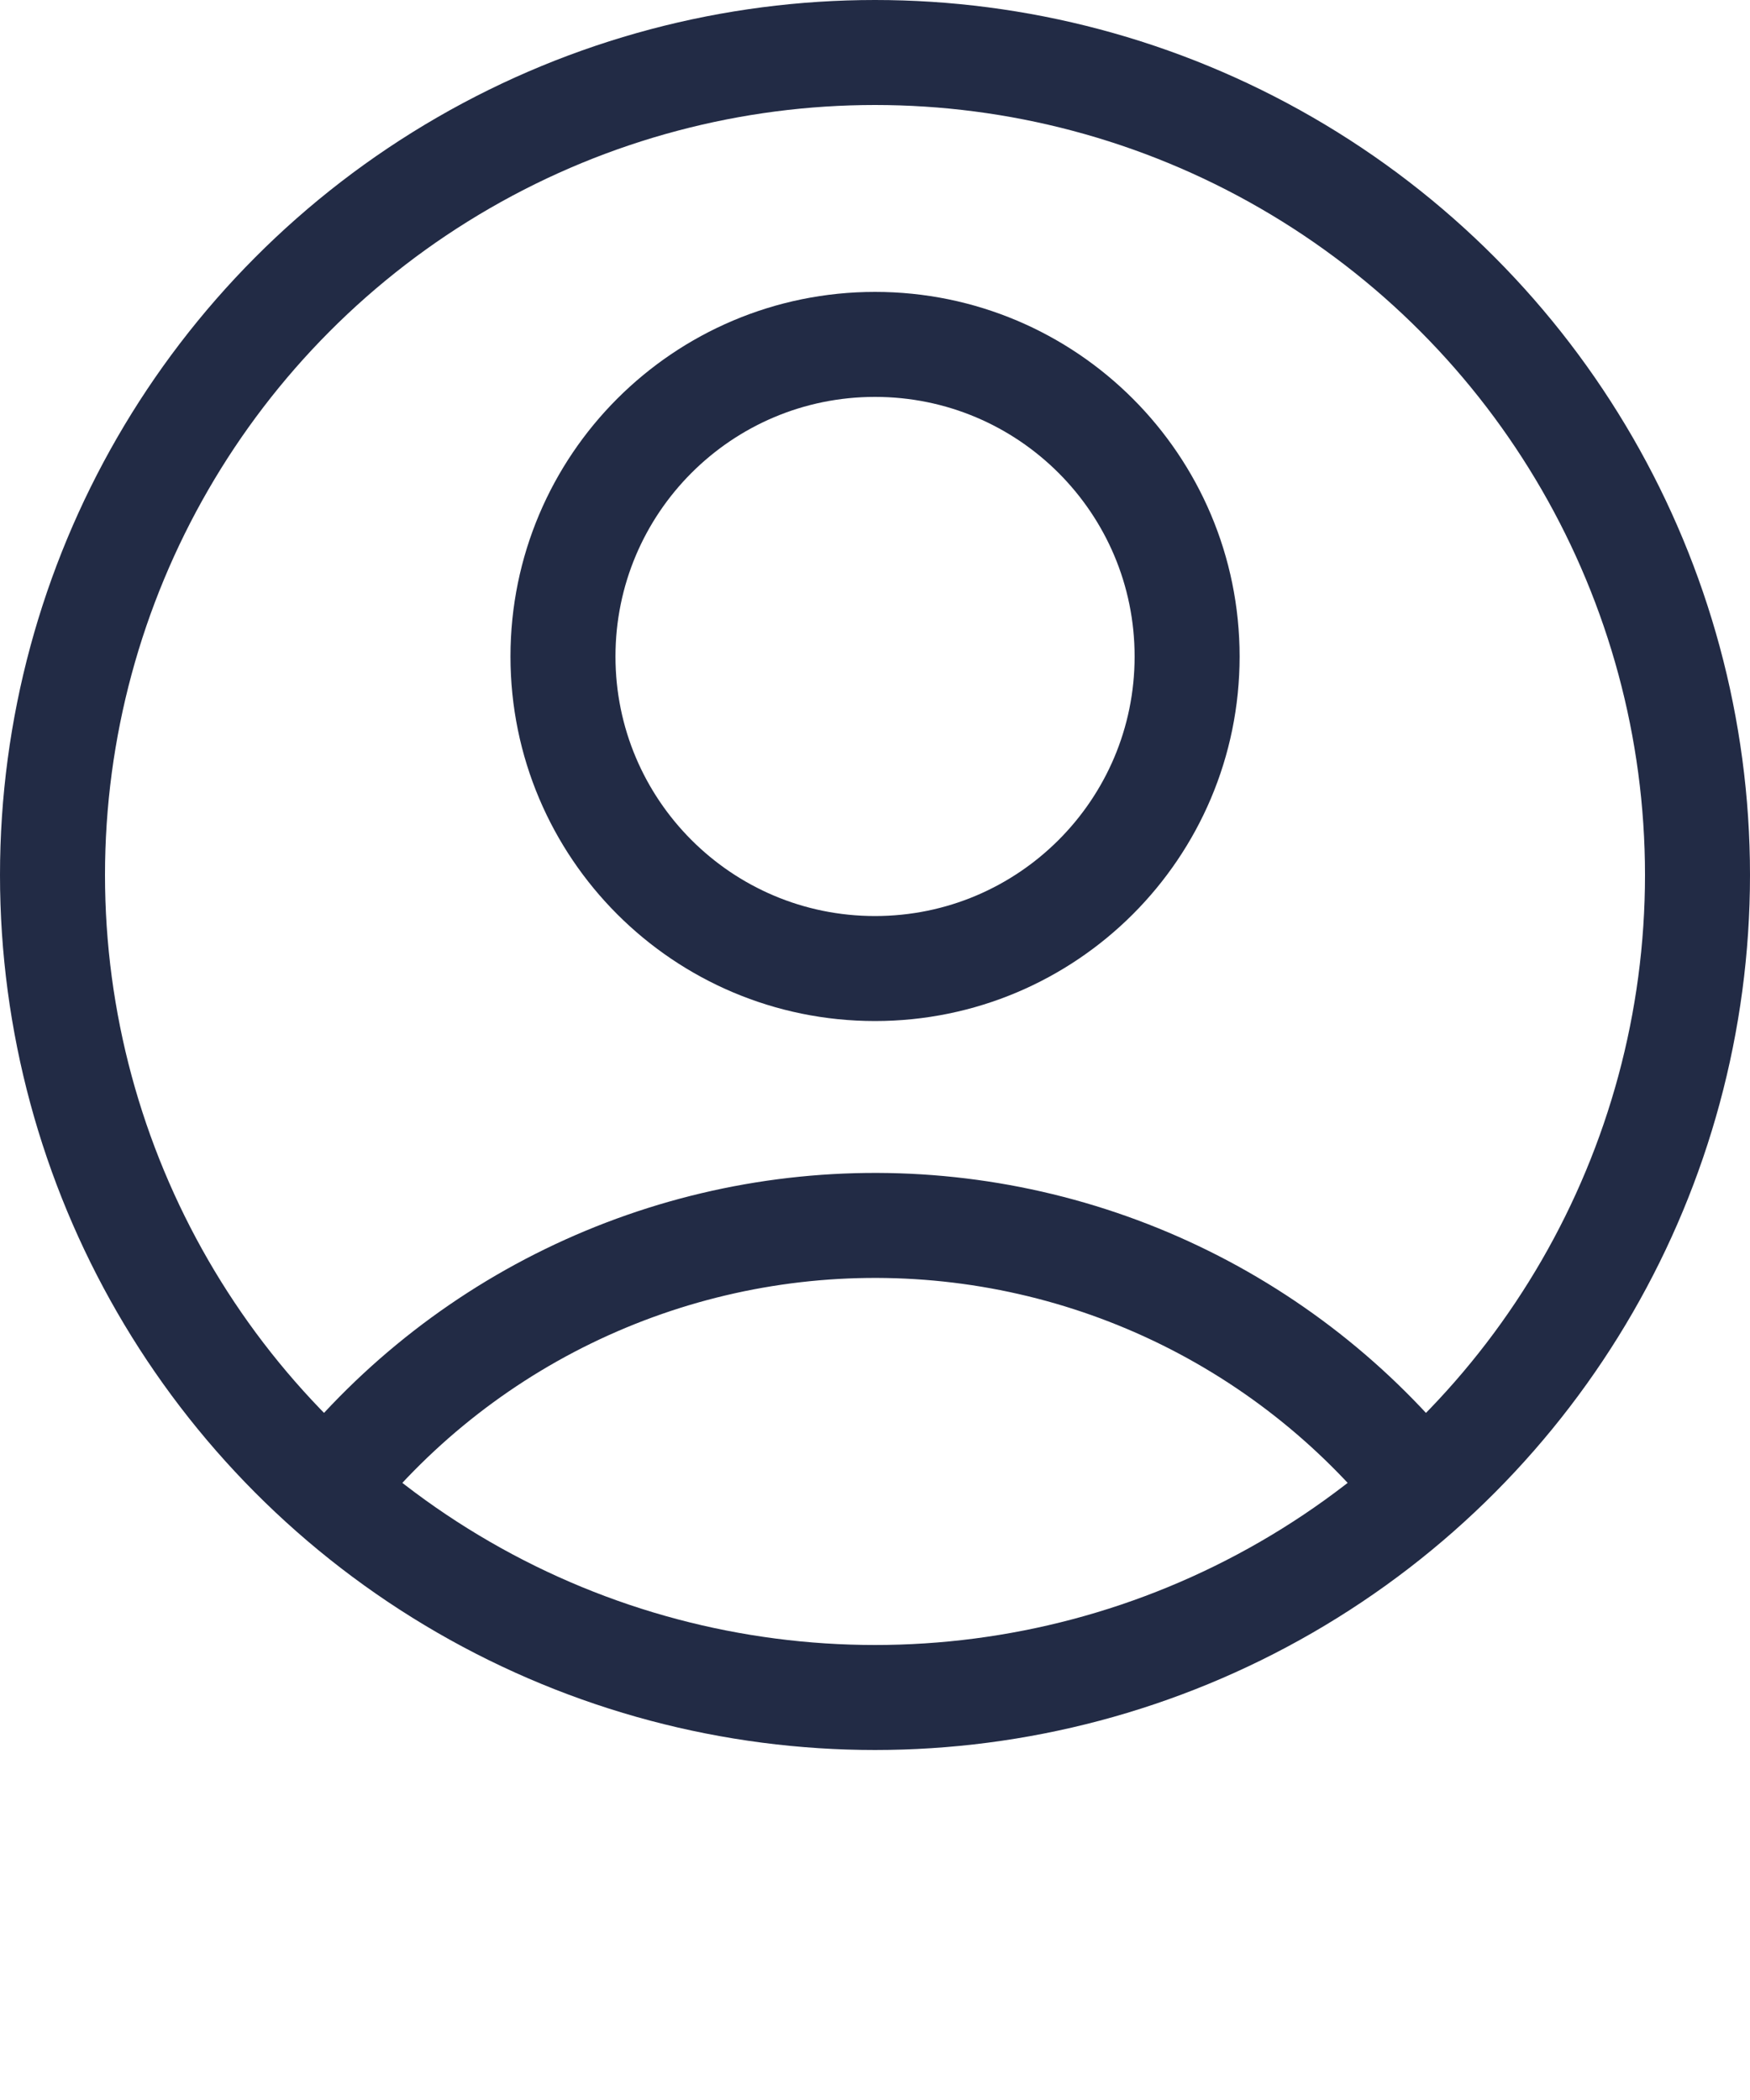<svg width="20" height="24" viewBox="0 0 20 24" fill="none" xmlns="http://www.w3.org/2000/svg">
<circle cx="10" cy="10" r="9.4" stroke="#222B45" stroke-width="1.2"/>
<path d="M13.567 7.503C13.567 9.472 11.97 11.069 10 11.069C8.03 11.069 6.434 9.472 6.434 7.503C6.434 5.533 8.03 3.936 10 3.936C11.97 3.936 13.567 5.533 13.567 7.503Z" stroke="#222B45" stroke-width="1.2"/>
<path d="M3.611 17.19C4.371 16.182 5.358 15.367 6.493 14.814C7.628 14.261 8.877 13.984 10.14 14.006C11.402 14.028 12.641 14.348 13.756 14.941C14.87 15.534 15.829 16.382 16.553 17.416" stroke="#222B45" stroke-width="1.2"/>
</svg>
